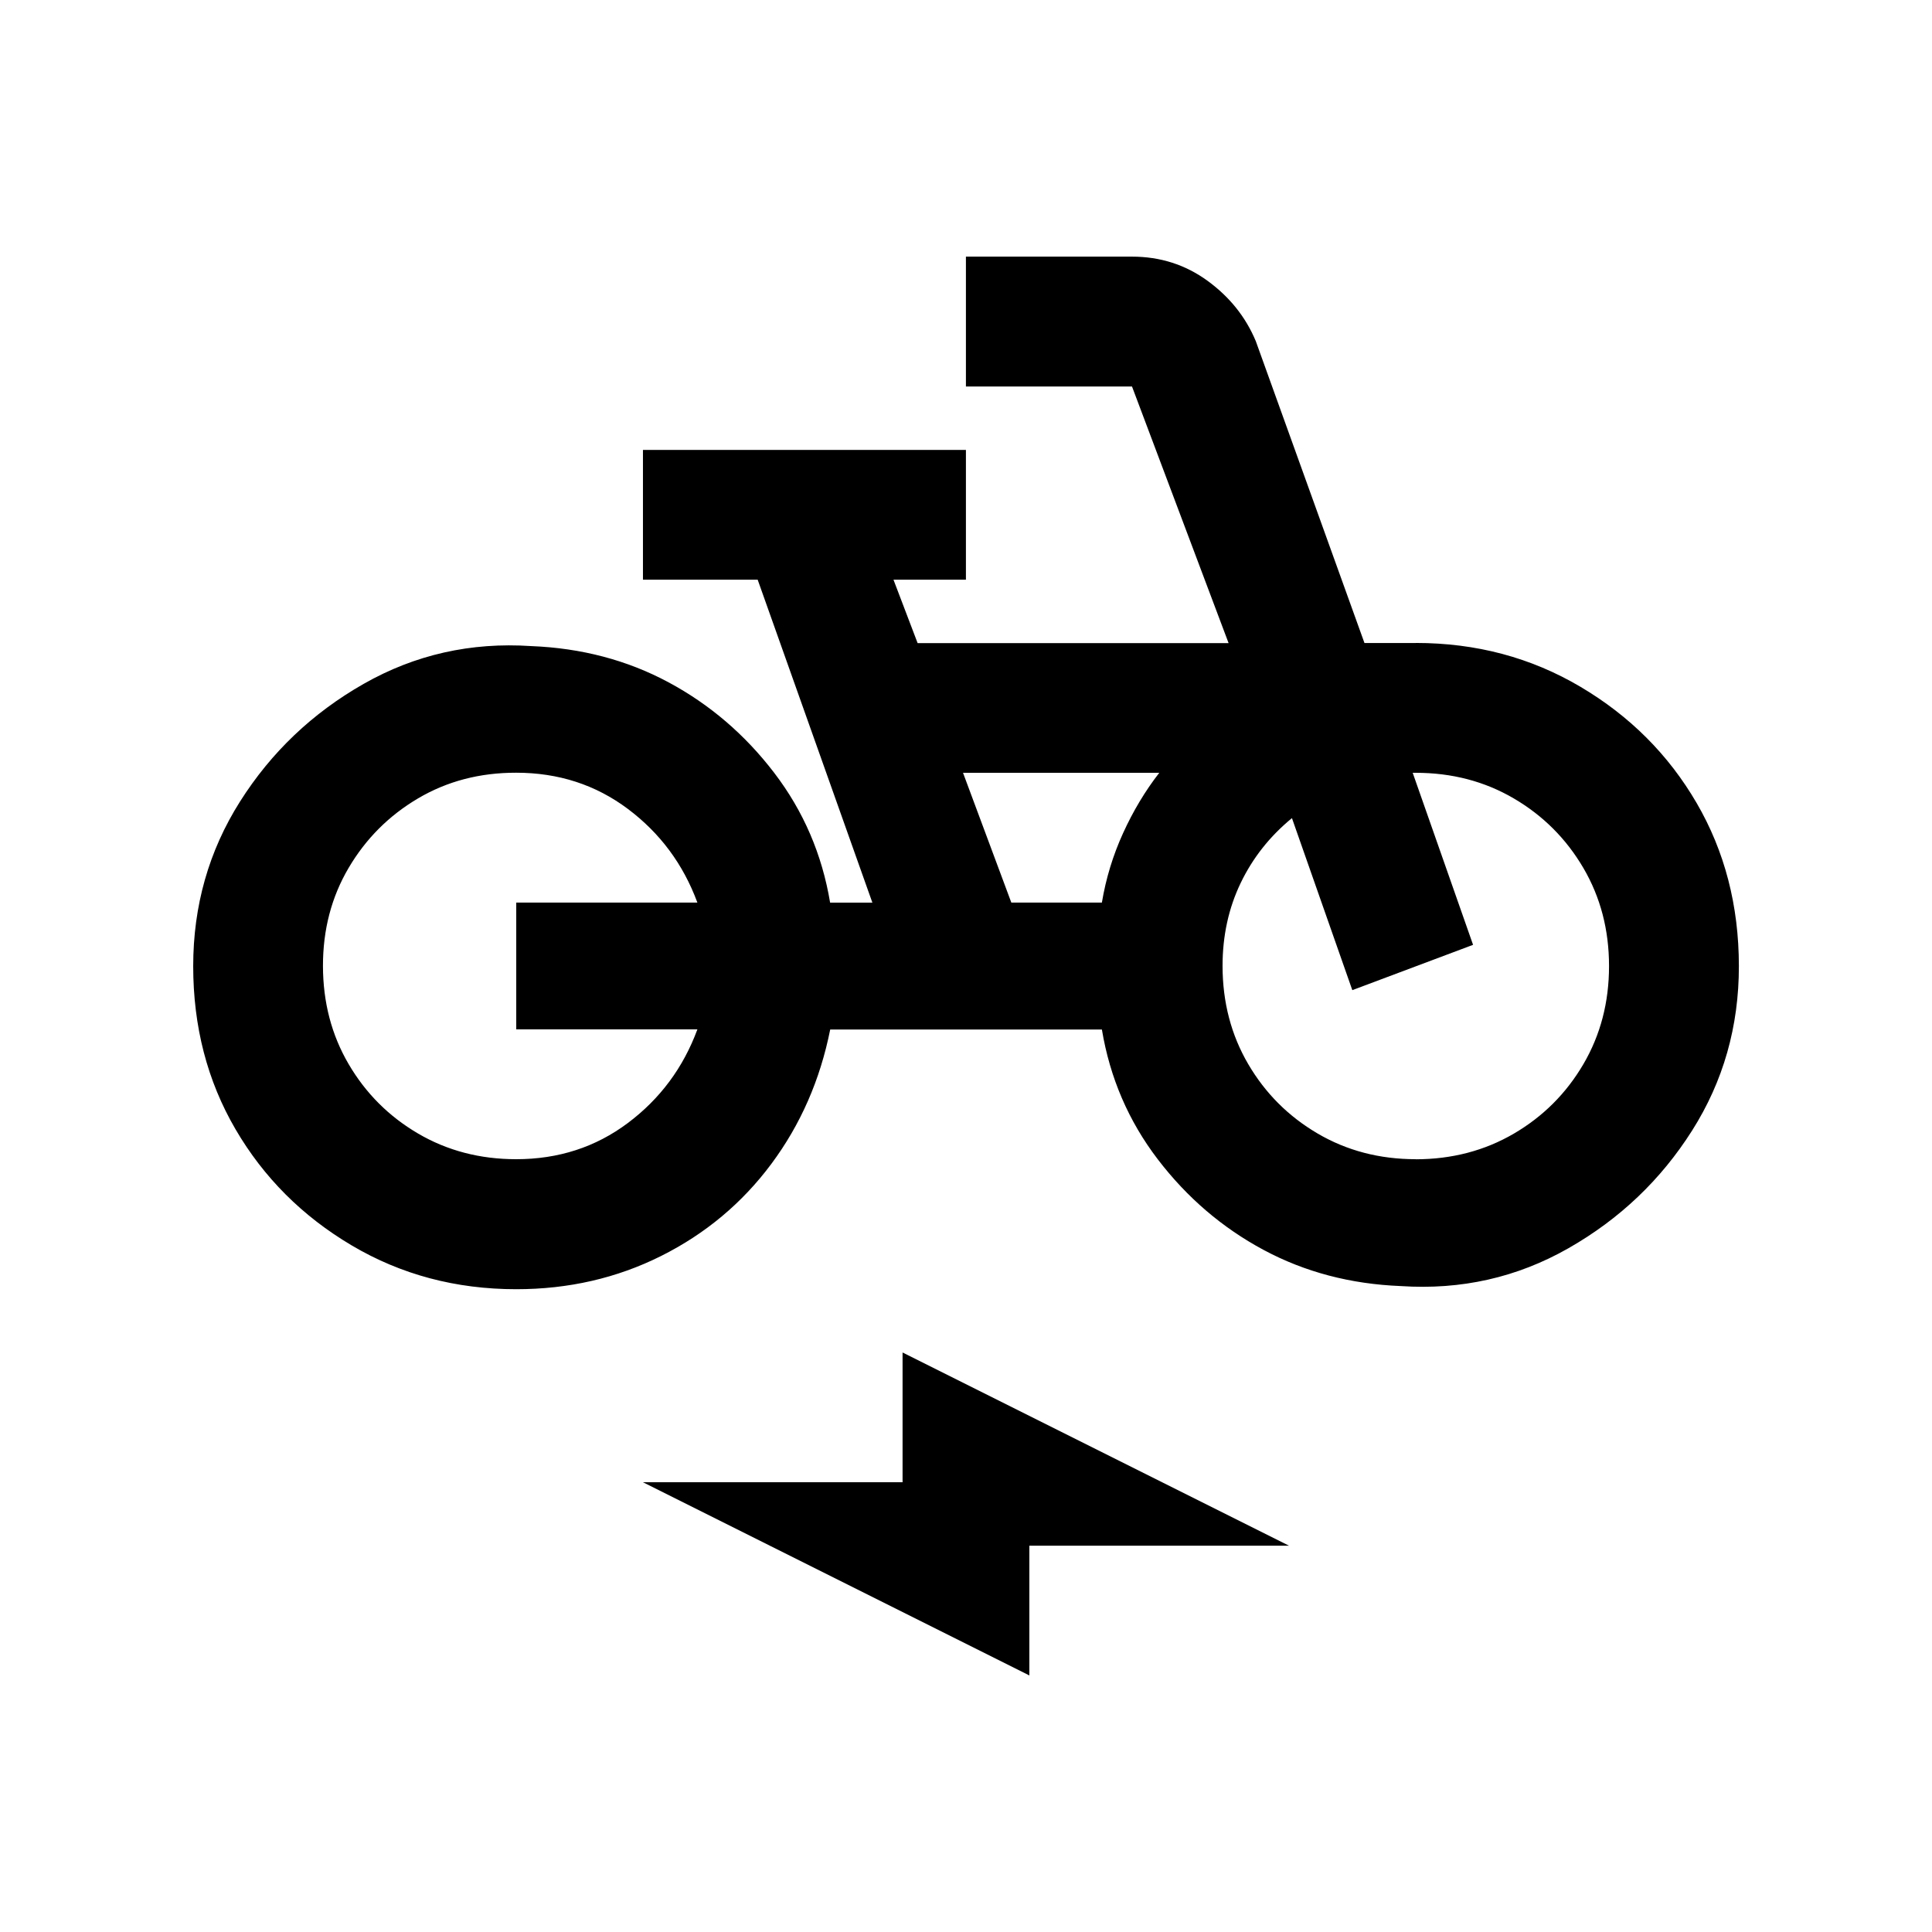 <!-- Generated by IcoMoon.io -->
<svg version="1.1" xmlns="http://www.w3.org/2000/svg" width="24" height="24" viewBox="0 0 24 24">
<title>electric_bike</title>
<path d="M17.587 7.988h-0.637l-1.35-3.75q-0.188-0.45-0.6-0.75t-0.938-0.3h-2.063v1.613h2.063l1.2 3.188h-3.863l-0.3-0.788h0.9v-1.612h-4.012v1.612h1.425l1.425 4.012h-0.525q-0.15-0.9-0.694-1.612t-1.313-1.125-1.706-0.45q-1.125-0.075-2.081 0.469t-1.537 1.463-0.581 2.044 0.525 2.025 1.444 1.444 2.044 0.544q0.975 0 1.8-0.413t1.369-1.144 0.731-1.669h3.375q0.15 0.9 0.694 1.612t1.313 1.125 1.706 0.45q1.125 0.075 2.081-0.469t1.538-1.463 0.581-2.044-0.525-2.025-1.444-1.444-2.044-0.544zM8.663 12.788q-0.263 0.712-0.863 1.162t-1.388 0.45q-0.675 0-1.219-0.319t-0.862-0.862-0.319-1.219 0.319-1.219 0.862-0.863 1.219-0.319q0.788 0 1.388 0.45t0.863 1.163h-2.25v1.575h2.25zM13.688 11.212h-1.125l-0.6-1.612h2.438q-0.262 0.337-0.45 0.75t-0.263 0.862zM17.587 14.4q-0.675 0-1.219-0.319t-0.862-0.862-0.319-1.219q0-0.563 0.225-1.031t0.637-0.806l0.75 2.137 1.5-0.563-0.75-2.137h0.038q0.675 0 1.219 0.319t0.863 0.863 0.319 1.219-0.319 1.219-0.863 0.862-1.219 0.319zM11.212 18.413h-3.225l4.8 2.4v-1.612h3.225l-4.8-2.4v1.613z"></path>
</svg>
